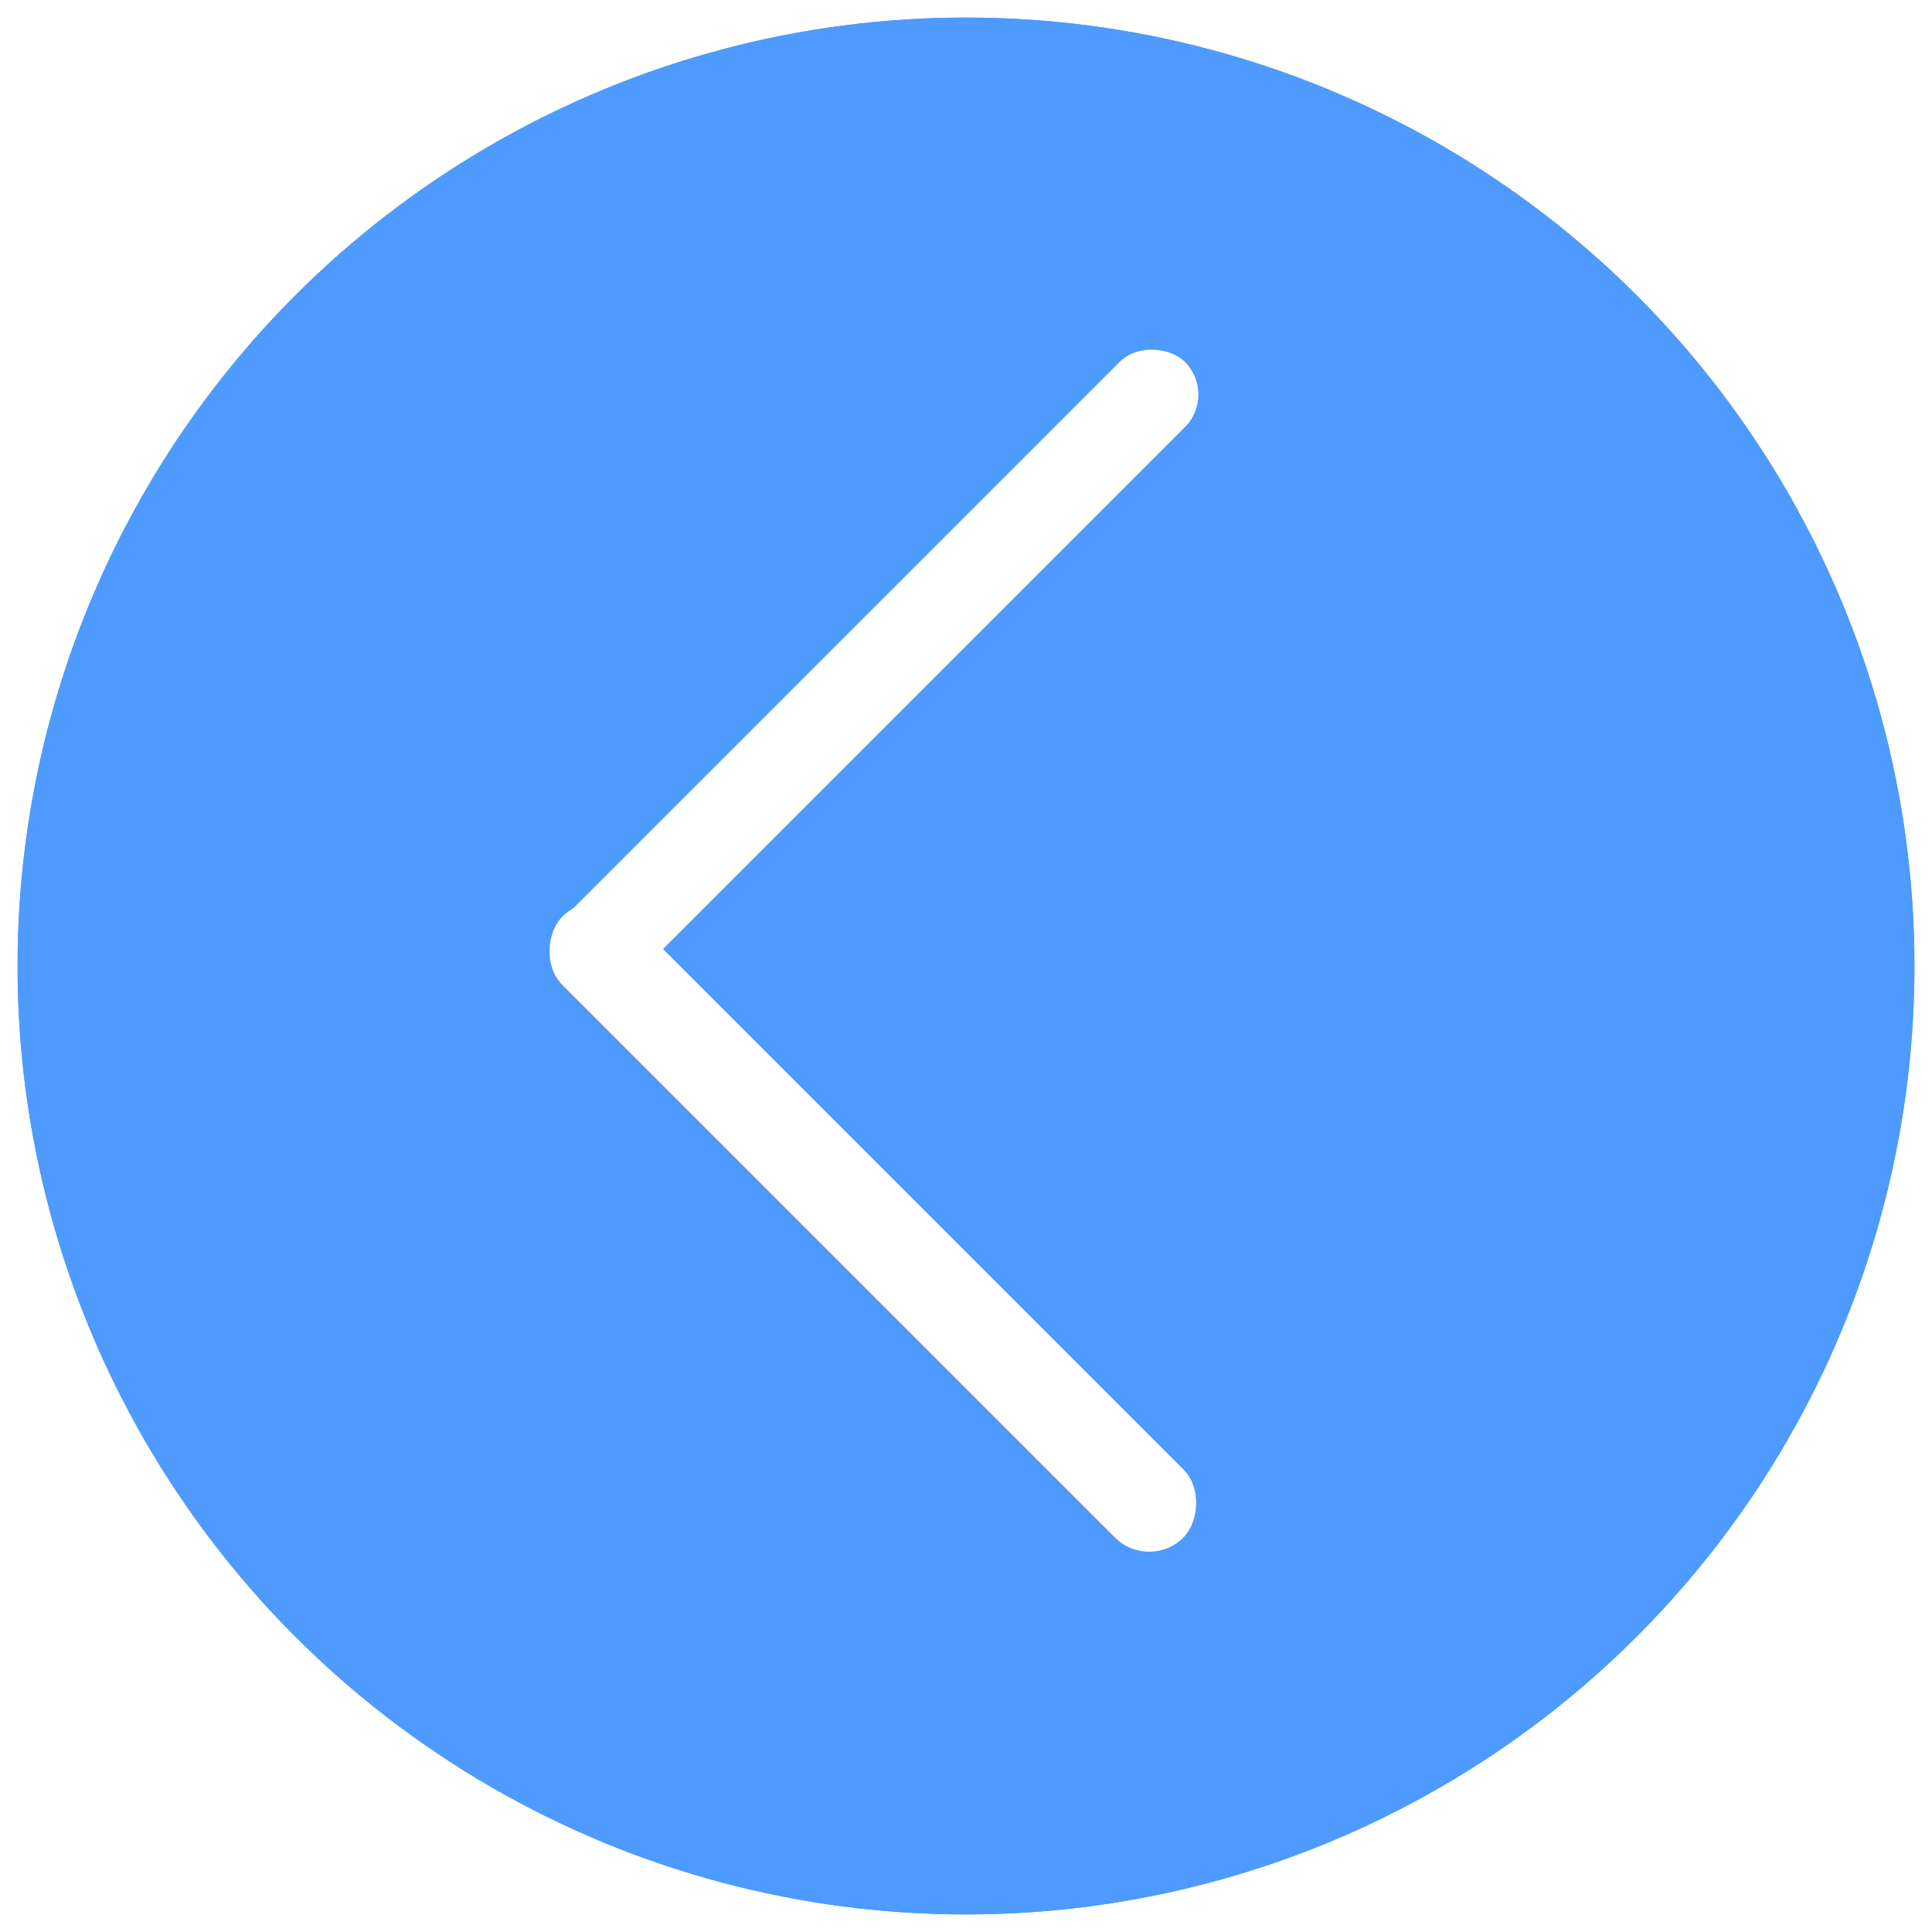 <svg width="440" height="440" viewBox="0 0 440 440" fill="none" xmlns="http://www.w3.org/2000/svg">
<g filter="url(#filter0_d_1_17)">
<circle cx="220" cy="216" r="216" fill="#4E9AFE"/>
<circle cx="220" cy="216" r="211" stroke="#4E9AFE" stroke-width="10"/>
</g>
<rect x="121" y="216.421" width="200" height="21" rx="10.5" transform="rotate(-45 121 216.421)" fill="white"/>
<rect x="135.85" y="200.977" width="200" height="22" rx="11" transform="rotate(45 135.85 200.977)" fill="white"/>
<defs>
<filter id="filter0_d_1_17" x="0" y="0" width="440" height="440" filterUnits="userSpaceOnUse" color-interpolation-filters="sRGB">
<feFlood flood-opacity="0" result="BackgroundImageFix"/>
<feColorMatrix in="SourceAlpha" type="matrix" values="0 0 0 0 0 0 0 0 0 0 0 0 0 0 0 0 0 0 127 0" result="hardAlpha"/>
<feOffset dy="4"/>
<feGaussianBlur stdDeviation="2"/>
<feComposite in2="hardAlpha" operator="out"/>
<feColorMatrix type="matrix" values="0 0 0 0 0 0 0 0 0 0 0 0 0 0 0 0 0 0 0.25 0"/>
<feBlend mode="normal" in2="BackgroundImageFix" result="effect1_dropShadow_1_17"/>
<feBlend mode="normal" in="SourceGraphic" in2="effect1_dropShadow_1_17" result="shape"/>
</filter>
</defs>
</svg>
